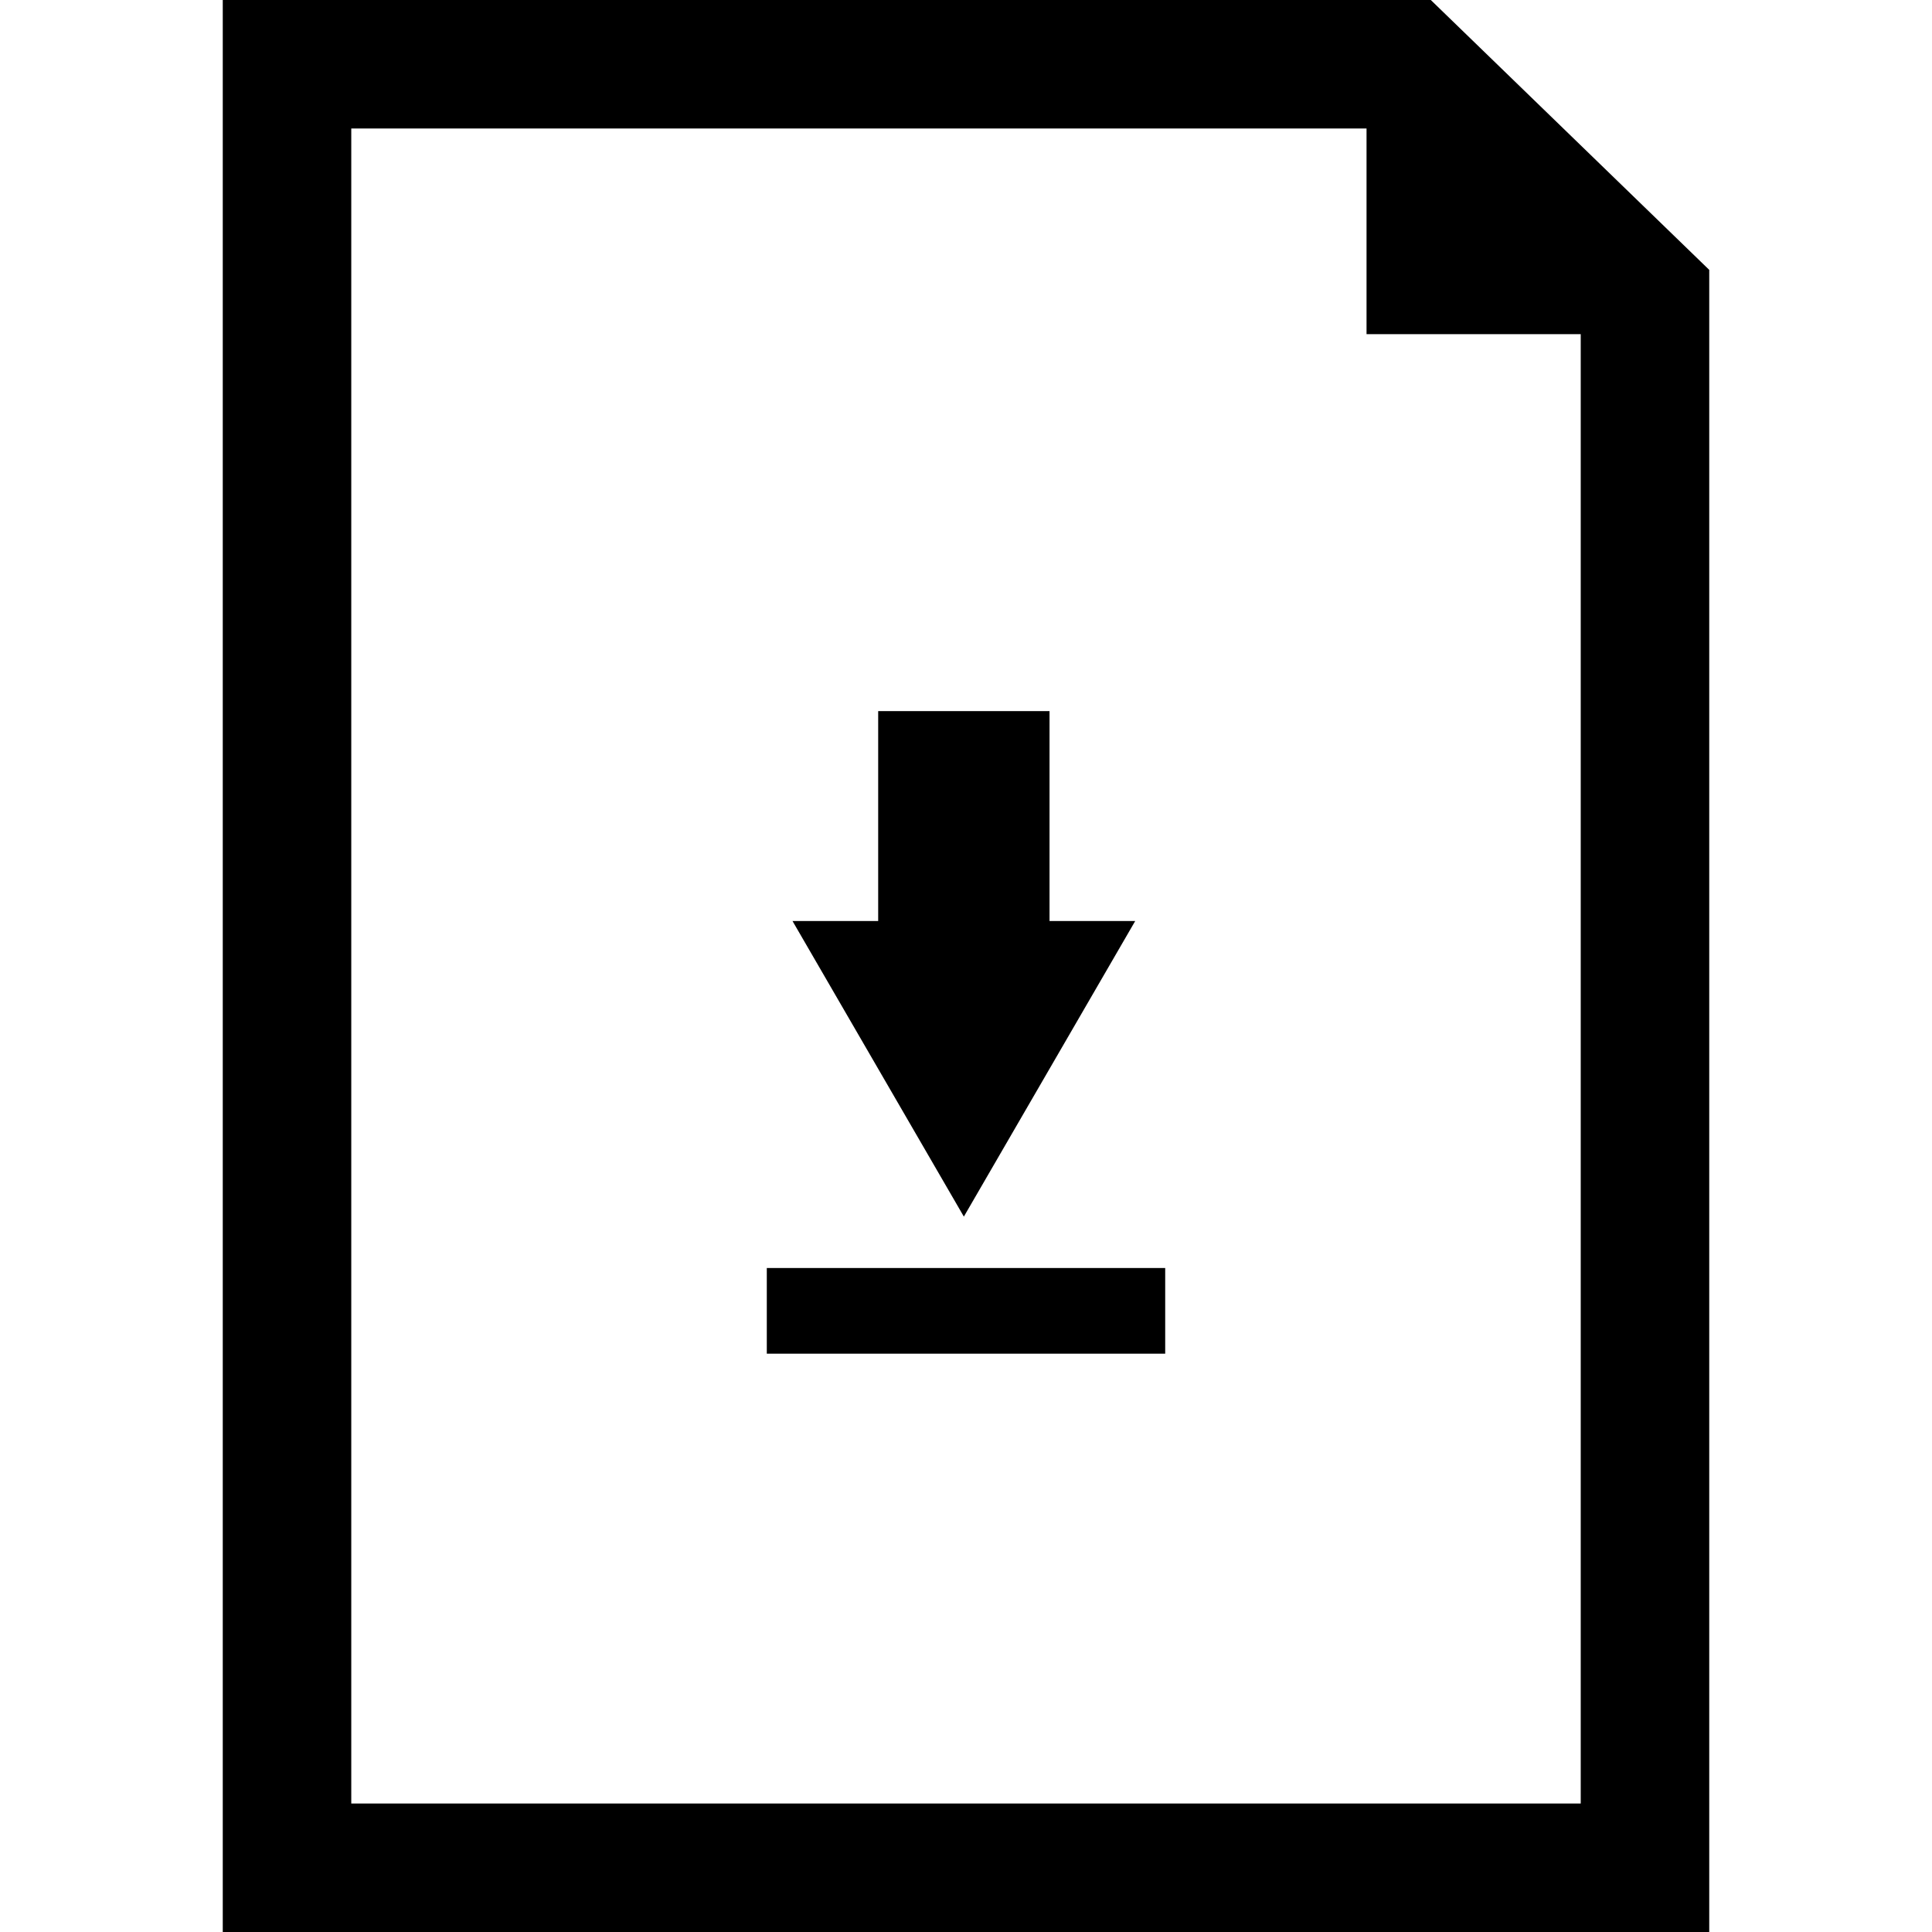 <?xml version="1.0" encoding="utf-8"?>
<!-- Generator: Adobe Illustrator 22.0.0, SVG Export Plug-In . SVG Version: 6.00 Build 0)  -->
<svg version="1.1" id="Capa_1" xmlns="http://www.w3.org/2000/svg" xmlns:xlink="http://www.w3.org/1999/xlink" x="0px" y="0px"
	 viewBox="0 0 45.1 45.1" style="enable-background:new 0 0 45.1 45.1;" xml:space="preserve">
<style type="text/css">
	.st0{fill:none;stroke:#000000;stroke-width:4;stroke-miterlimit:10;}
	.st1{fill:none;stroke:#000000;stroke-width:2;stroke-miterlimit:10;}
</style>
<g>
	<path d="M33.4,0H5.2v45.1h34.7V6.3L33.4,0z M8.2,42.1V3h23.7v4.8h5l0,34.3H8.2z"/>
	<g>
		<g>
			<line class="st0" x1="22.5" y1="16.6" x2="22.5" y2="22.7"/>
			<g>
				<polygon points="18.5,21.5 22.5,28.4 26.5,21.5 				"/>
			</g>
		</g>
	</g>
	<line class="st1" x1="17.9" y1="30.6" x2="27.2" y2="30.6"/>
</g>
</svg>
